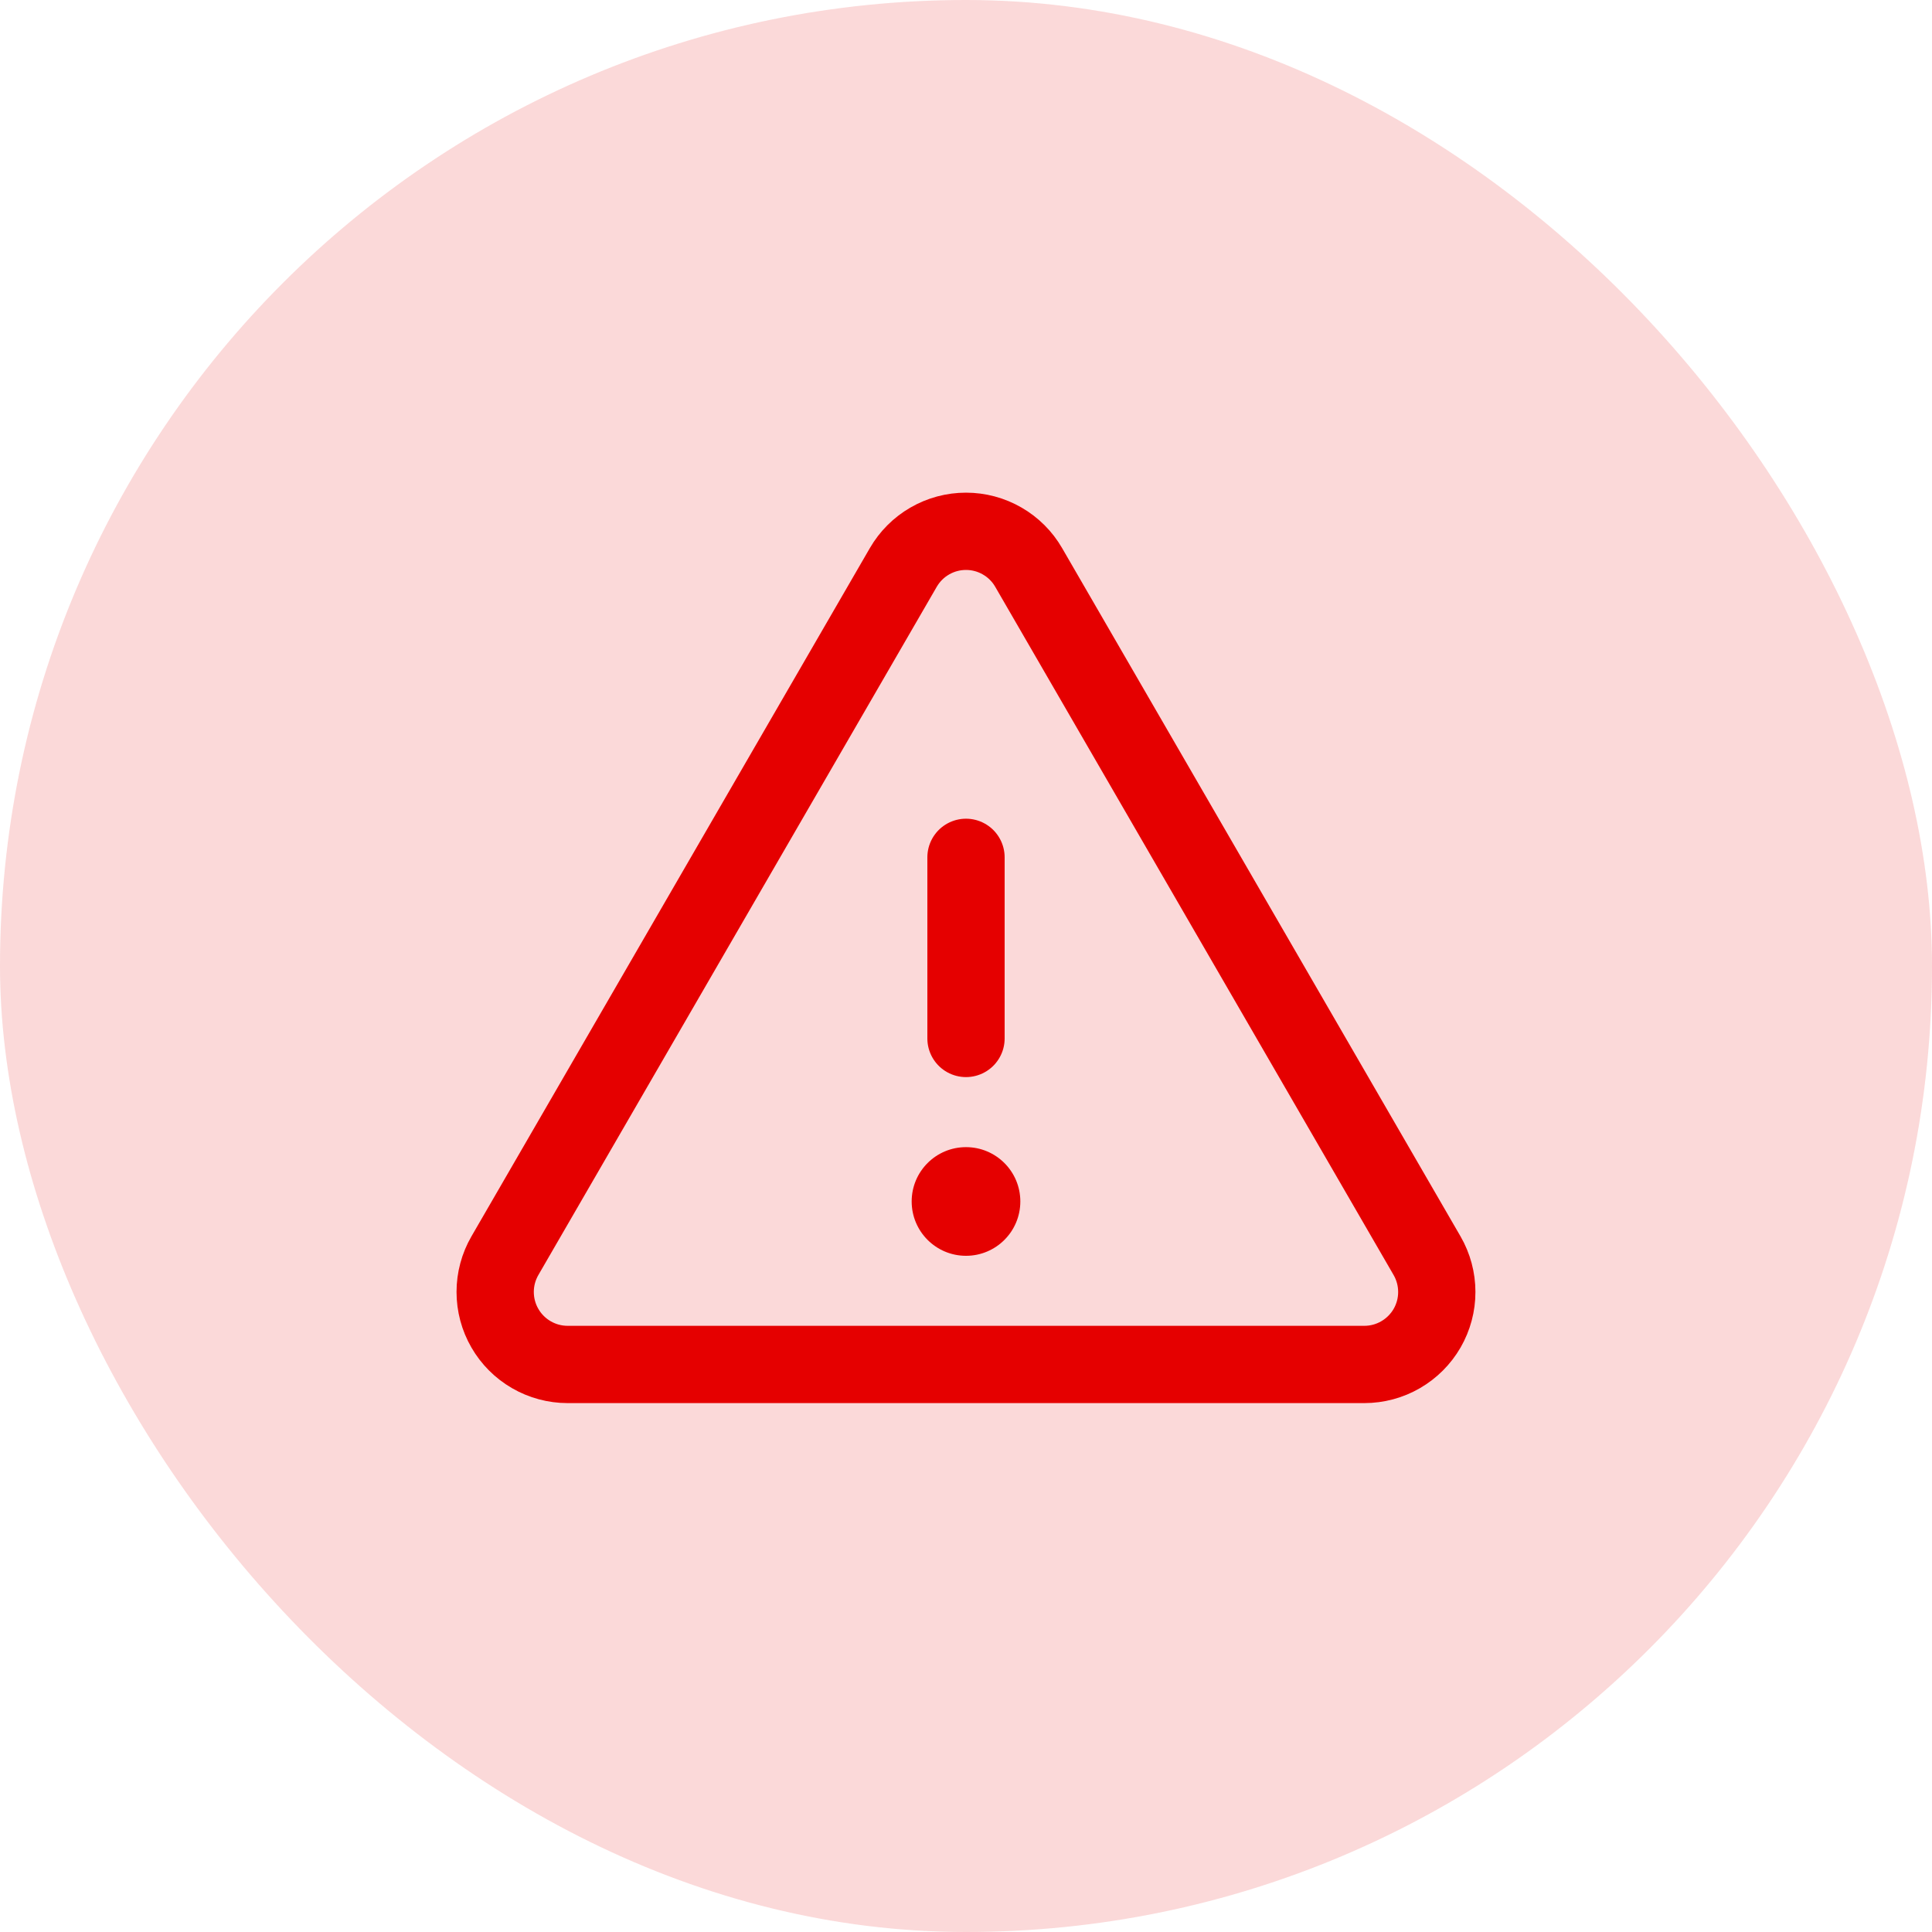 <svg width="50" height="50" viewBox="0 0 50 50" fill="none" xmlns="http://www.w3.org/2000/svg">
<rect width="50" height="50" rx="25" fill="#E50000" fill-opacity="0.15"/>
<path d="M25 22.188V26.875M23.377 14.686L13.067 32.497C12.902 32.782 12.815 33.106 12.815 33.435C12.815 33.764 12.901 34.088 13.066 34.373C13.23 34.658 13.467 34.895 13.752 35.06C14.037 35.225 14.361 35.312 14.69 35.312H35.309C35.639 35.312 35.962 35.225 36.247 35.06C36.532 34.895 36.769 34.658 36.934 34.373C37.098 34.088 37.185 33.764 37.184 33.435C37.184 33.106 37.097 32.782 36.932 32.497L26.622 14.686C26.458 14.401 26.221 14.165 25.936 14.001C25.651 13.836 25.328 13.75 25 13.75C24.671 13.75 24.348 13.836 24.063 14.001C23.778 14.165 23.542 14.401 23.377 14.686Z" stroke="#E50000" stroke-width="2" stroke-linecap="round" stroke-linejoin="round"/>
<path d="M25 32.5C25.777 32.5 26.406 31.87 26.406 31.094C26.406 30.317 25.777 29.688 25 29.688C24.223 29.688 23.594 30.317 23.594 31.094C23.594 31.87 24.223 32.5 25 32.5Z" fill="#E50000"/>
</svg>
